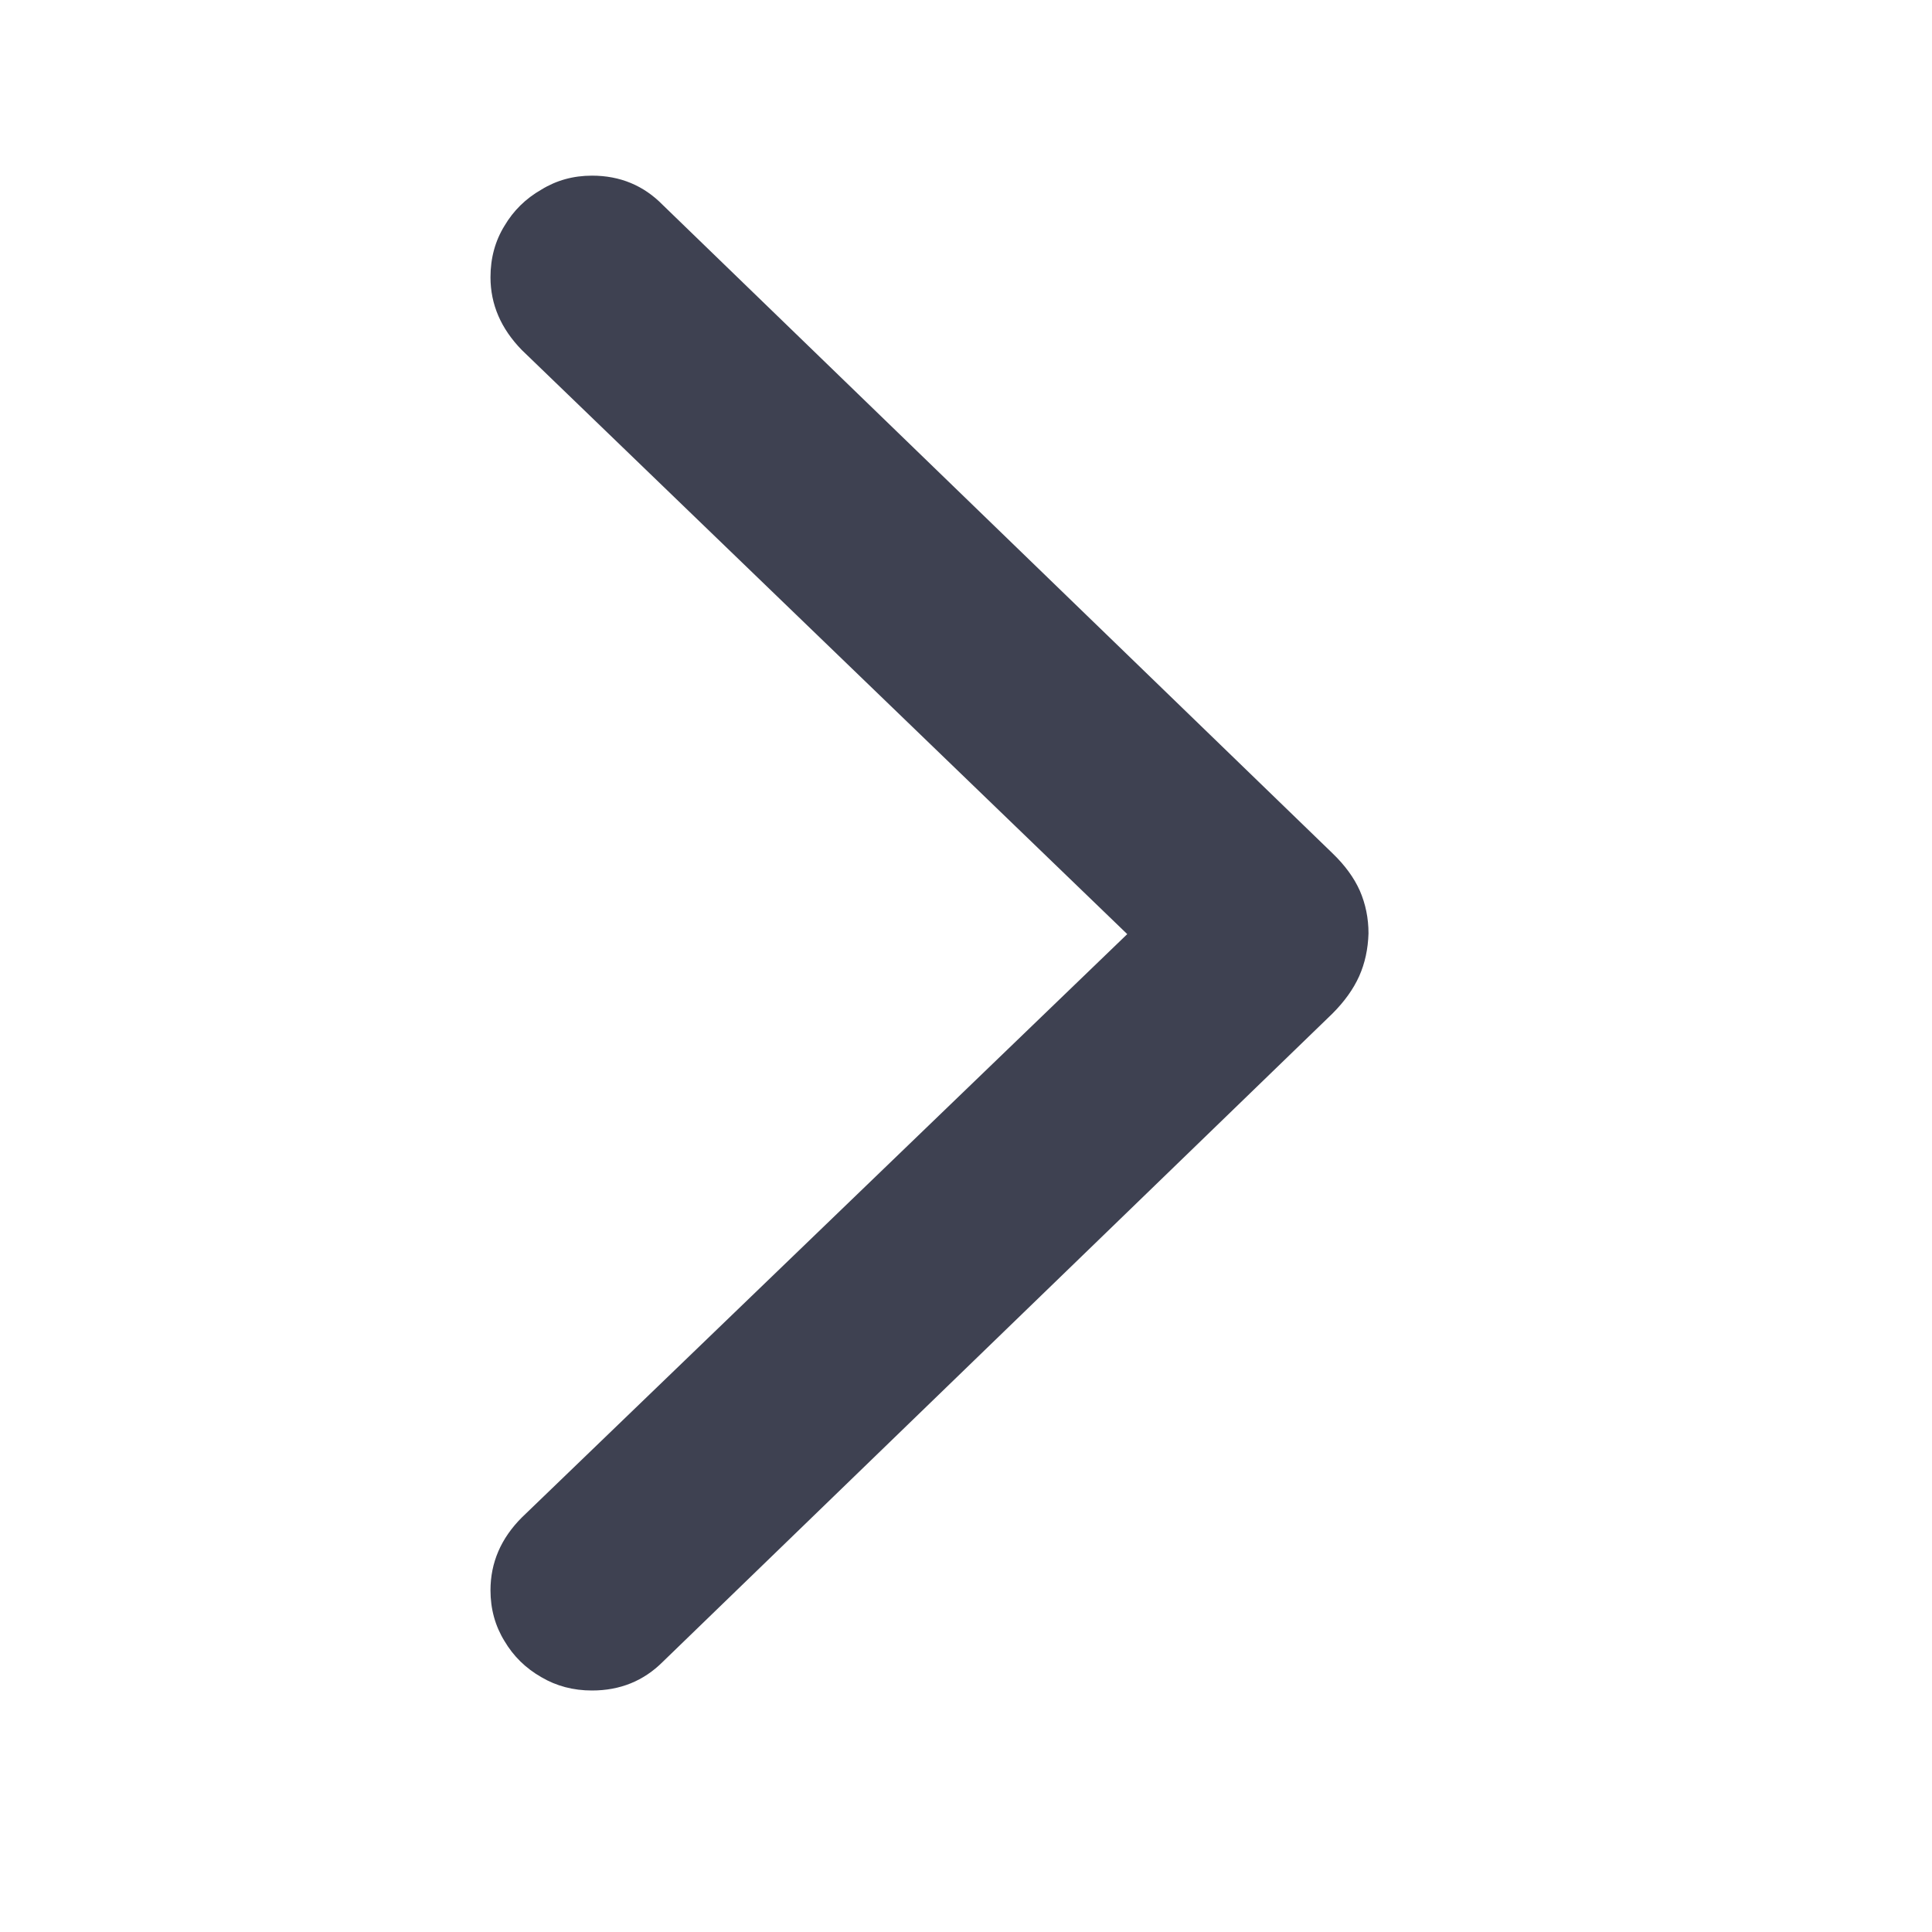 <svg width="24" height="24" viewBox="0 0 24 24" fill="none" xmlns="http://www.w3.org/2000/svg">
<g id="Frame 2087326768">
<path id="Chevron" d="M17 11.595C16.994 11.789 16.956 11.966 16.884 12.127C16.812 12.287 16.701 12.442 16.552 12.591L8.234 20.643C7.996 20.881 7.703 21 7.354 21C7.122 21 6.912 20.945 6.724 20.834C6.53 20.723 6.378 20.574 6.267 20.386C6.151 20.198 6.093 19.987 6.093 19.755C6.093 19.412 6.223 19.11 6.483 18.85L14.003 11.604L6.483 4.349C6.223 4.083 6.093 3.781 6.093 3.444C6.093 3.206 6.151 2.993 6.267 2.805C6.378 2.617 6.53 2.467 6.724 2.356C6.912 2.24 7.122 2.182 7.354 2.182C7.703 2.182 7.996 2.304 8.234 2.547L16.552 10.599C16.707 10.748 16.82 10.903 16.892 11.064C16.964 11.23 17 11.407 17 11.595Z" fill="#3E4151"/>
</g>
</svg>
